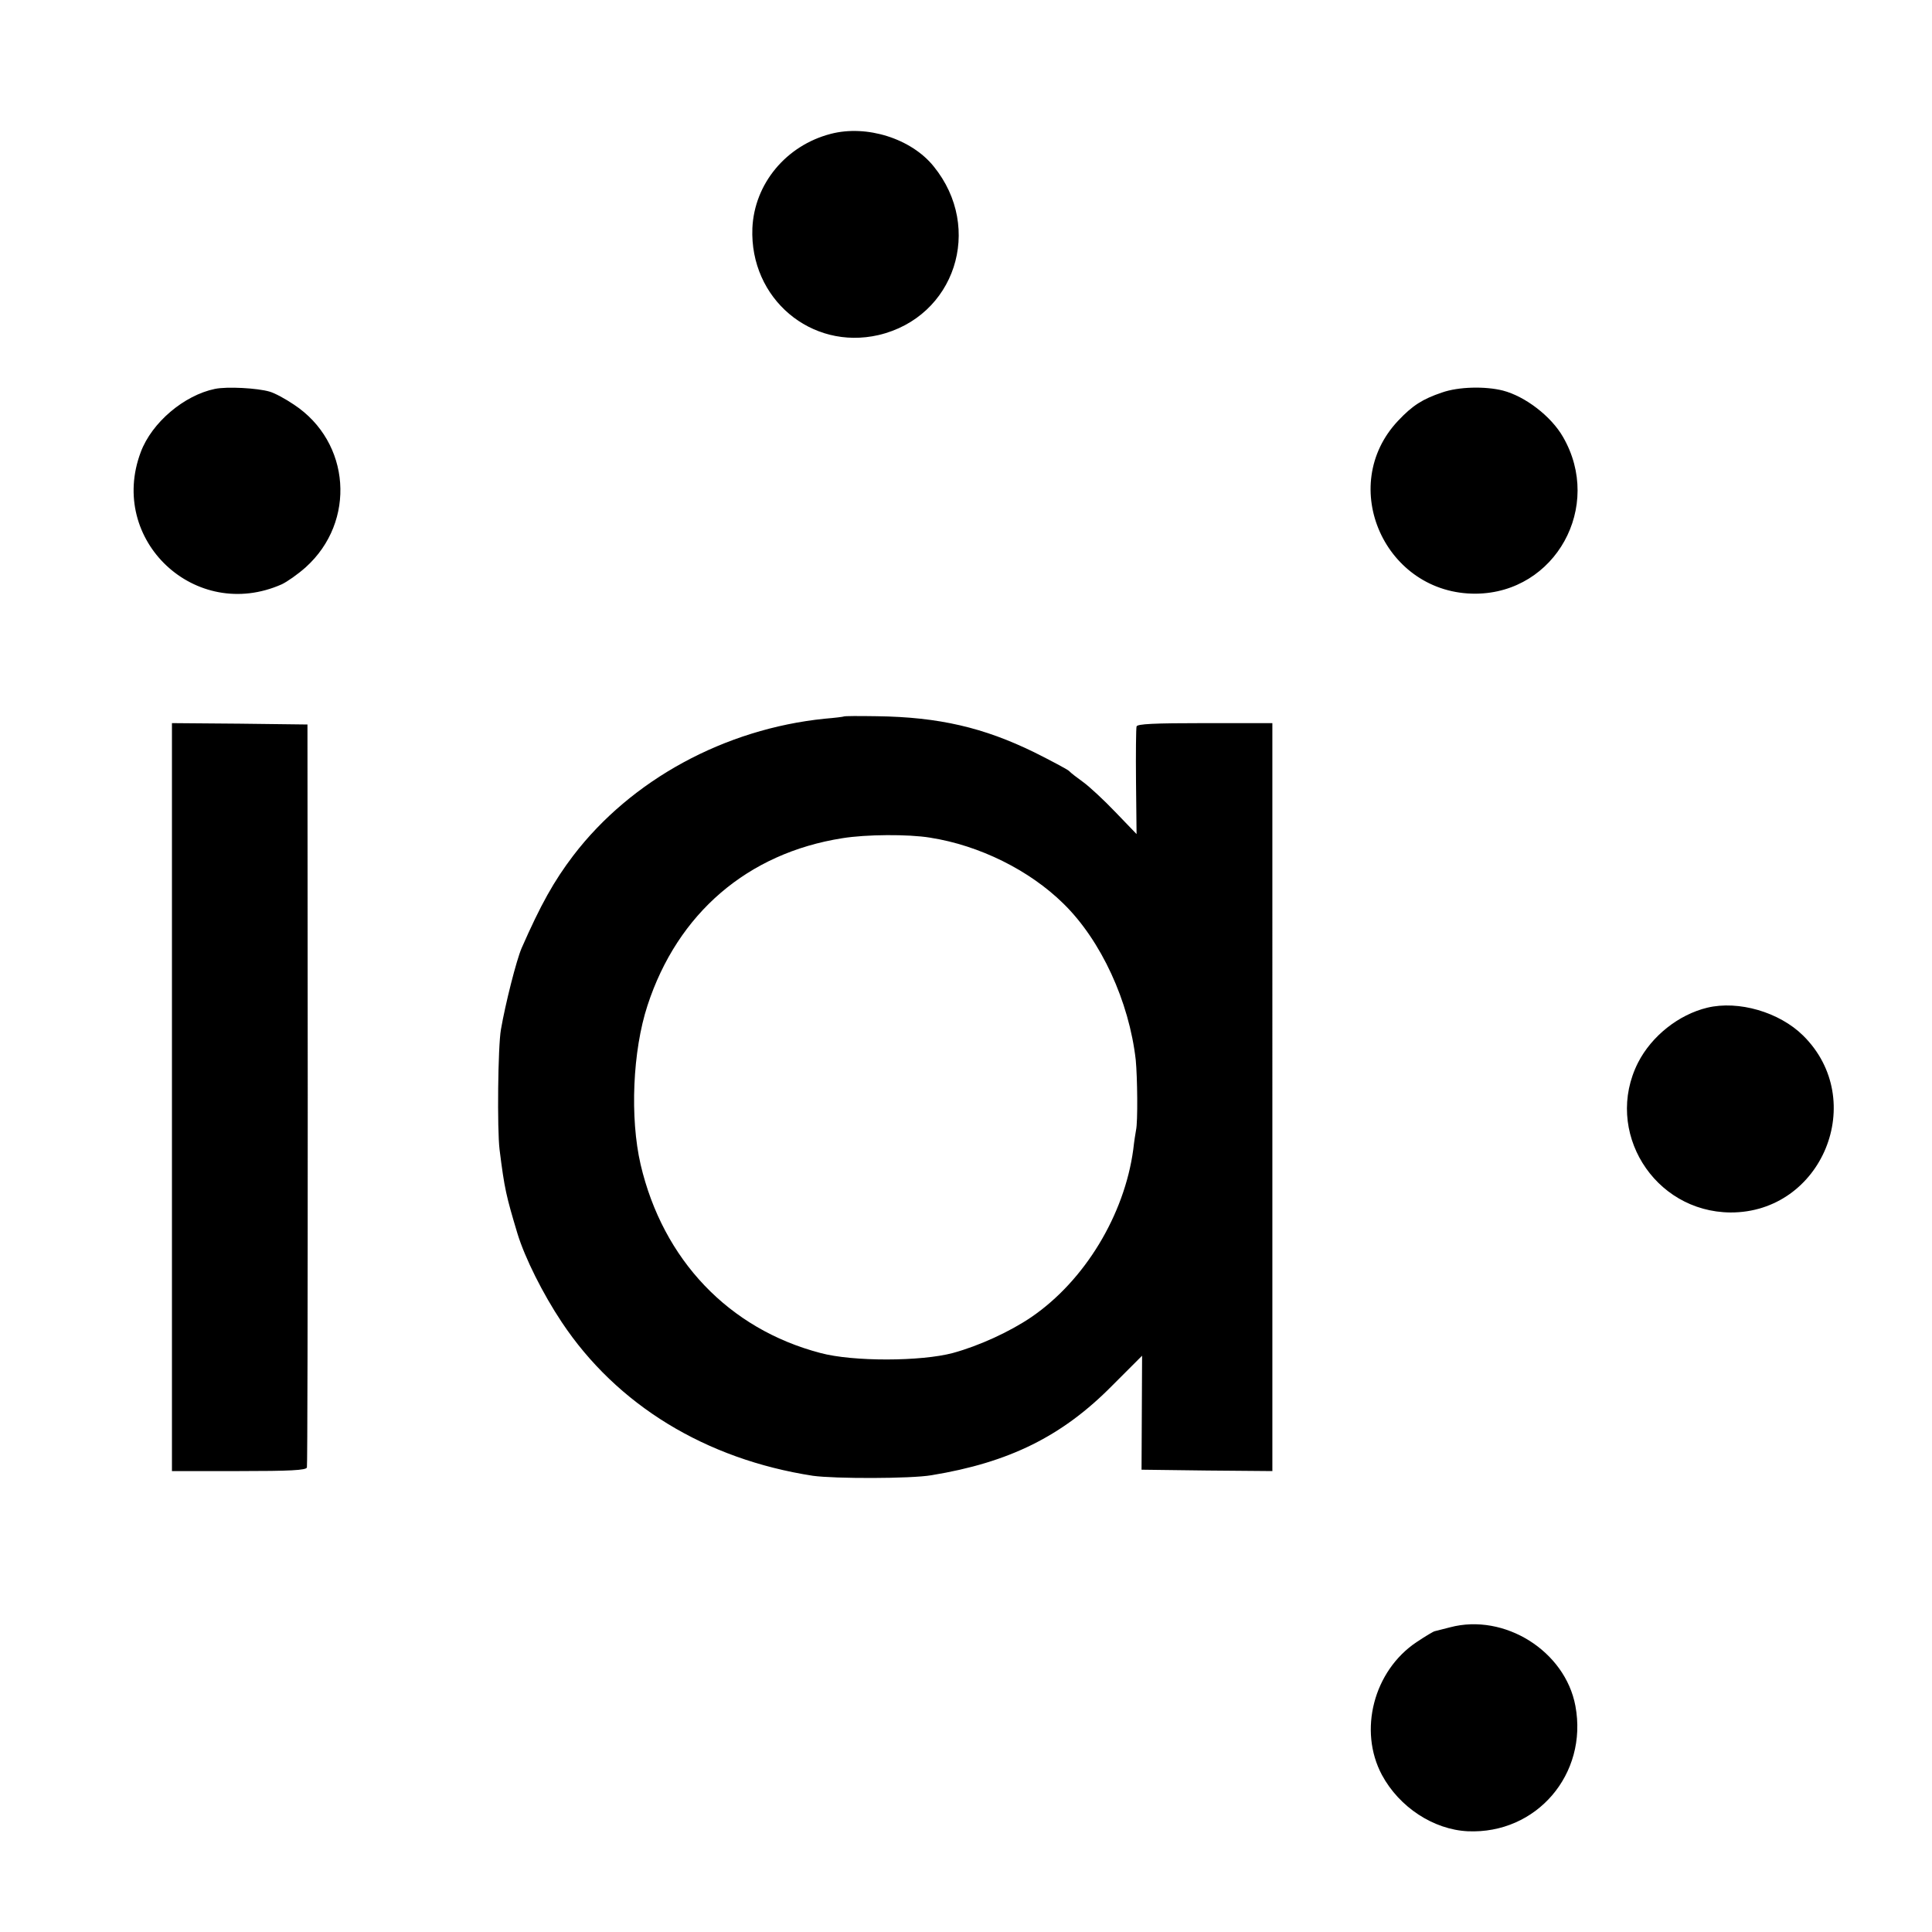 <svg version="1" xmlns="http://www.w3.org/2000/svg" width="933.333" height="933.333" viewBox="0 0 700 700"><path d="M301 48.5c-16.2 4.2-27.7 18.1-28.4 34.2-1 25.5 21.3 44.3 45.7 38.7 27.7-6.5 38.2-38.7 20-61.1-8.1-10.1-24.3-15.2-37.3-11.8zM77.9 140.9C66.7 143.2 55 153.1 51 163.8c-12 31.9 19.8 61.8 51.1 47.9 1.9-.9 5.8-3.6 8.7-6.2 18.3-16.5 16.3-45.3-4.3-58.9-3.1-2.1-7-4.2-8.8-4.7-4.4-1.3-15.4-1.9-19.8-1zM522.5 142.2c-7.1 2.4-10.7 4.7-15.9 10.2-22.4 23.7-4.7 63 28.2 62.7 28.8-.3 46.1-31.6 31.5-56.8-4.3-7.5-13.7-14.7-21.8-16.8-6.4-1.6-16-1.4-22 .7zM305.7 259.6c-.1.1-3.2.5-6.9.8-36.2 3.7-70.1 22.1-91.1 49.6-7 9.2-11.8 17.8-18.7 33.5-1.9 4.4-5.9 20.2-7.5 29.5-1.1 6.1-1.4 36.2-.5 43.5 1.8 14.4 2.4 16.8 6.5 30.5 2.7 8.8 9.2 21.8 16 32 20 30.1 52.2 49.7 91 55.7 7.8 1.1 35.5 1.1 43-.2 28.1-4.6 47.4-14.1 65.6-32.6l10.7-10.7-.1 20.7-.1 20.6 23.7.3 23.7.2V262h-24.4c-18.6 0-24.5.3-24.8 1.2-.2.7-.3 9.8-.2 20.1l.2 18.9-7.7-8c-4.2-4.4-9.4-9.2-11.6-10.8-2.2-1.6-4.6-3.4-5.2-4.1-.7-.6-6.3-3.6-12.5-6.7-18.4-9-34.6-12.8-57.1-13.1-6.4-.1-11.8-.1-12 .1zm31.3 43.9c17.9 2.8 36 11.8 48.3 23.9 13.7 13.4 23.8 35.5 26.2 56.6.6 6.2.8 22.5.1 25.5-.2 1.1-.7 4.2-1 7-3.2 23.7-17.6 47.5-36.9 60.7-7.8 5.3-18.9 10.4-28.4 13-11.5 3.1-36.3 3.2-48.1 0-33.1-8.7-57-33.7-65.1-68.3-3.9-16.9-2.9-41.1 2.5-57.6 10.9-33.4 36.3-55.2 70.6-60.6 8.6-1.4 23.9-1.5 31.8-.2zM62.3 397.5V533h24.3c18.5 0 24.3-.3 24.6-1.3.2-.6.3-61.5.3-135.2l-.1-134-24.5-.3-24.6-.2v135.5zM618.6 365.1c-10.4 2.5-20.2 10.3-25.1 19.9-12.5 24.7 5.6 54.1 33.5 54.3 33.2.1 50-40.7 26.3-64.1-8.6-8.5-23.4-12.8-34.7-10.1zM525.4 589.6c-2.7.7-5.2 1.3-5.5 1.4-.4 0-3.4 1.8-6.7 4-15.5 10.4-21.1 32-12.5 48.1 6.3 11.7 18.7 19.8 31.1 20.4 24.9 1.1 43.6-20.7 39-45.4-3.7-19.9-25.7-33.7-45.4-28.5z"/></svg>